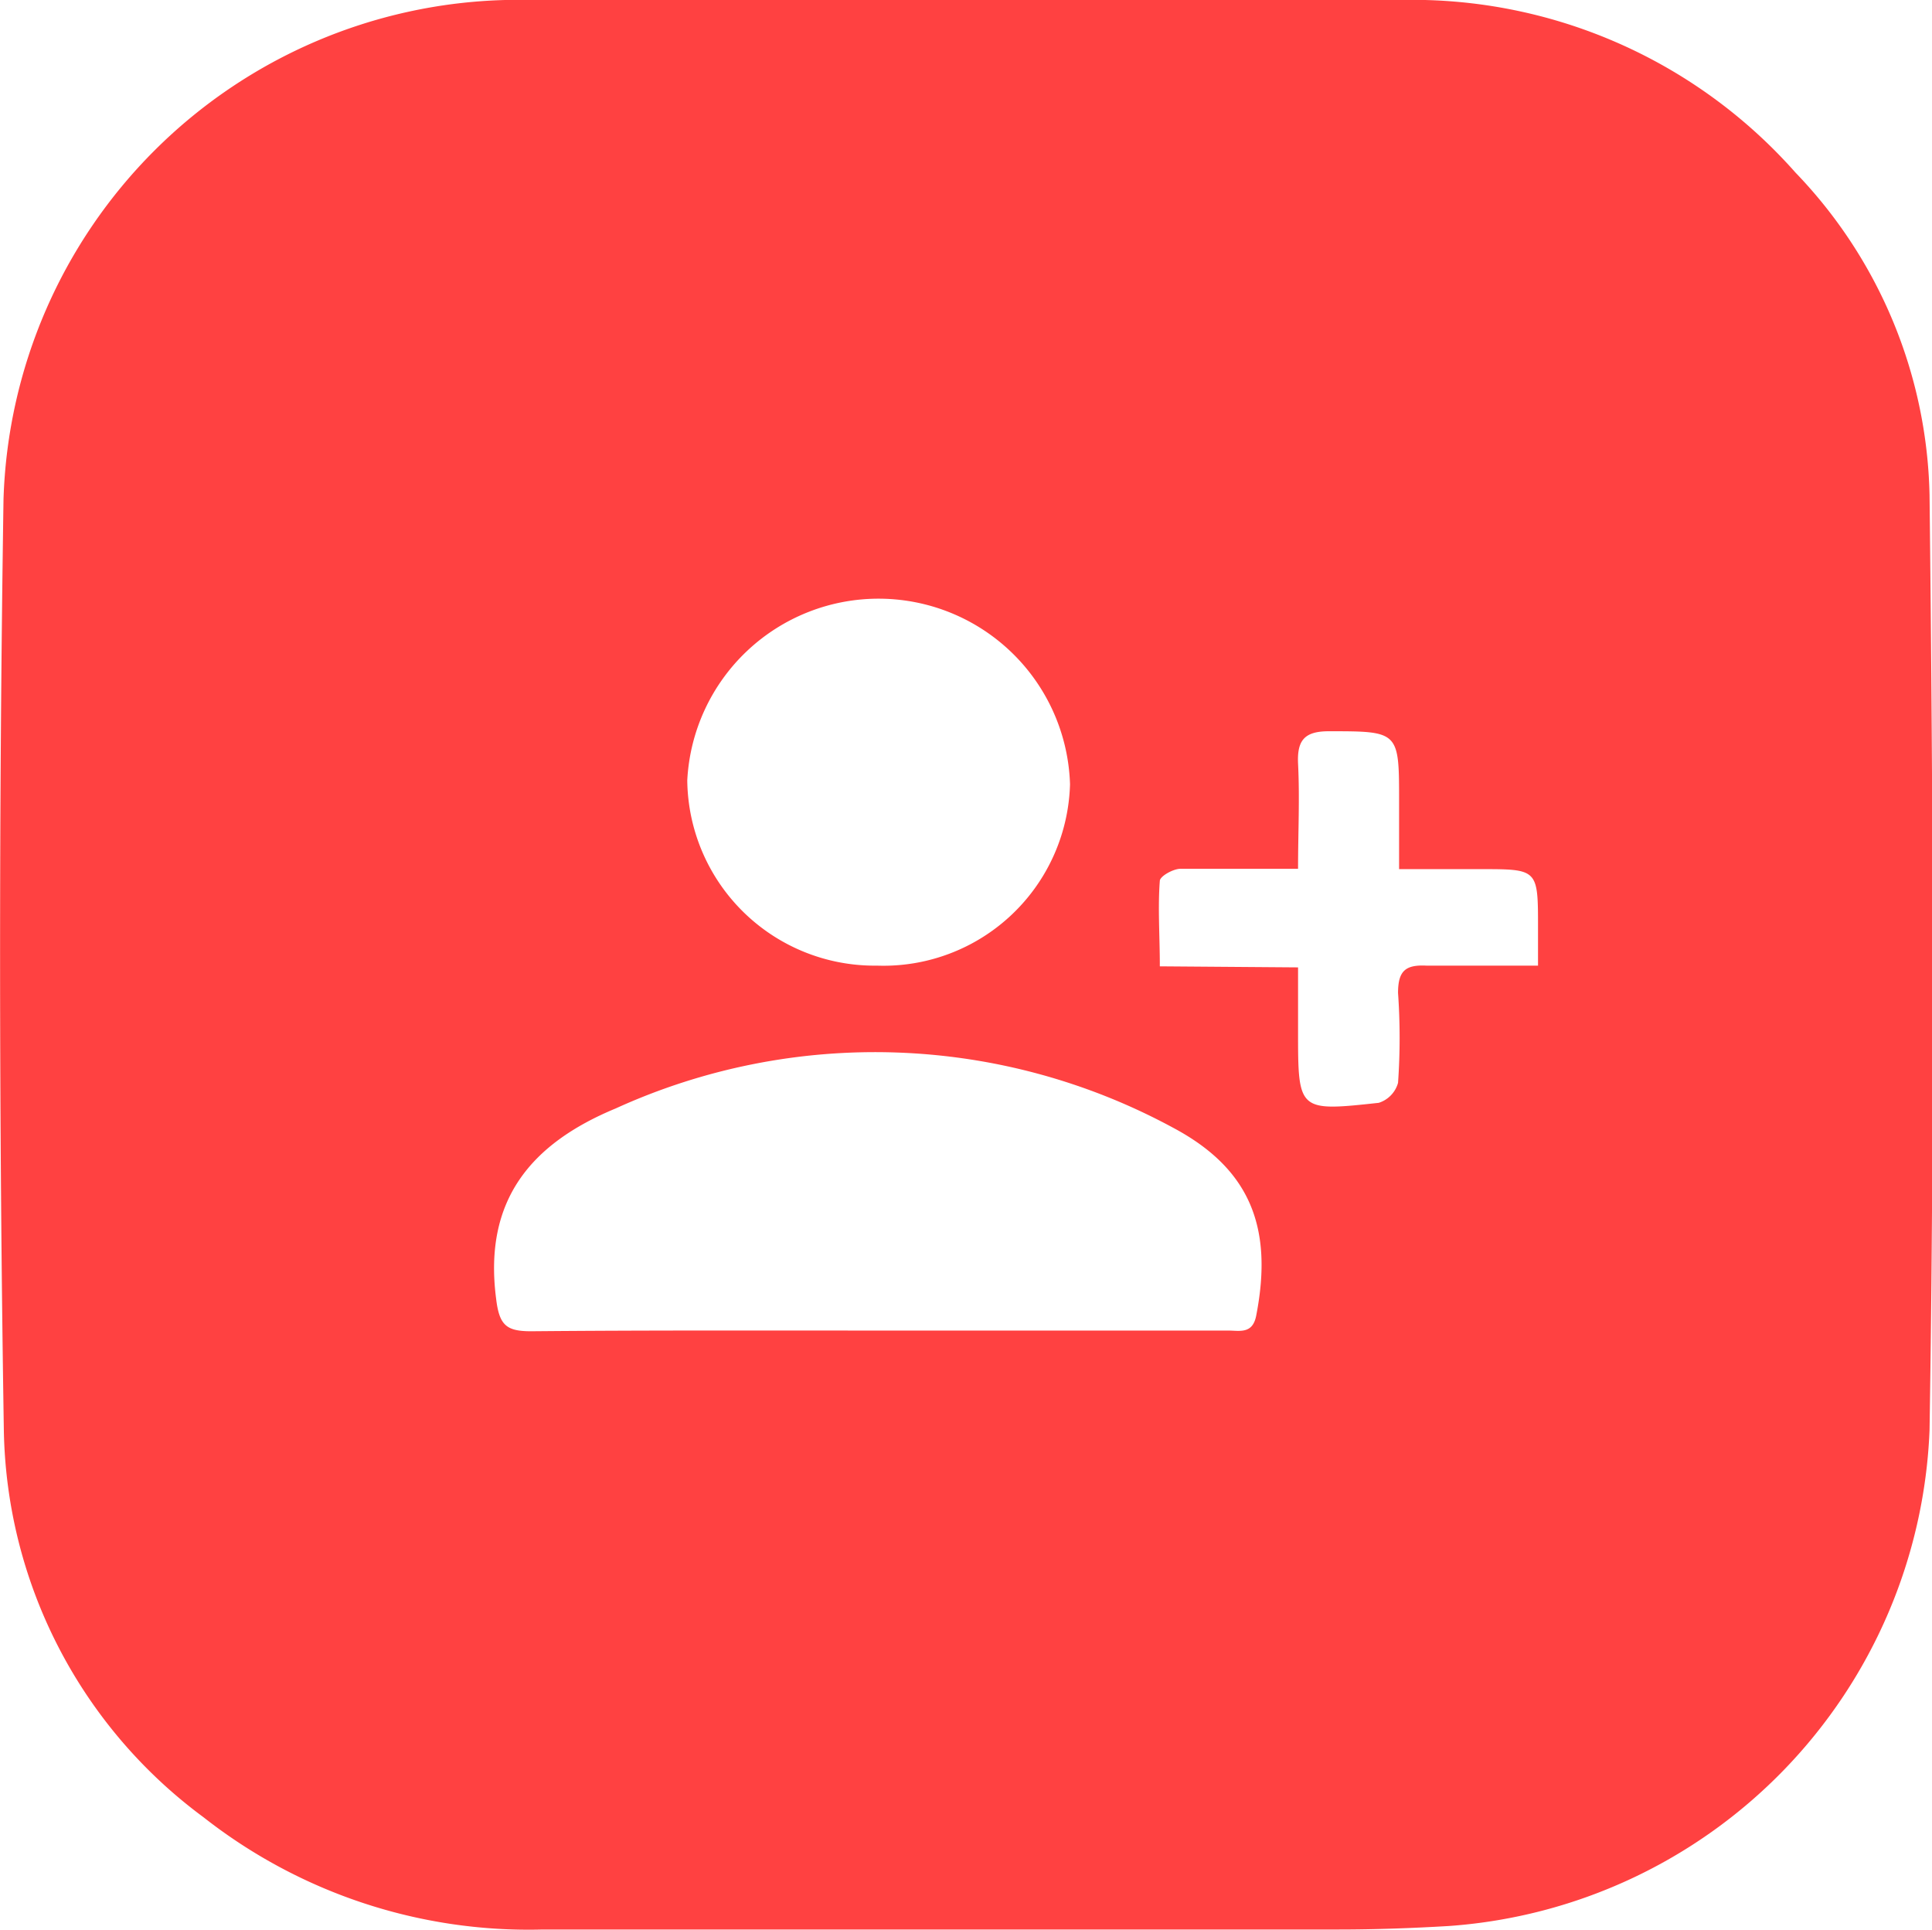 <svg xmlns="http://www.w3.org/2000/svg" viewBox="0 0 55.07 55"><defs><style>.cls-1{fill:#ff4141;}</style></defs><title>agregar usuario</title><g id="Layer_2" data-name="Layer 2"><g id="Layer_1-2" data-name="Layer 1"><path class="cls-1" d="M27.52,0H39.9A14.58,14.58,0,0,1,51.18,4.92,13.65,13.65,0,0,1,55,14.11c.1,8.88.14,17.76,0,26.65A14.76,14.76,0,0,1,41.3,54.89c-1,.06-2.09.1-3.13.1H15.47a15,15,0,0,1-9.67-3.2,14,14,0,0,1-5.69-11Q-.1,27.53.1,14.23A14.69,14.69,0,0,1,14.4,0C18.77,0,23.15,0,27.52,0ZM25,37.92H35c.34,0,.71.11.81-.44.48-2.48-.16-4.17-2.39-5.35a17.83,17.83,0,0,0-15.87-.54c-2.41,1-3.77,2.61-3.41,5.41.09.77.29.94,1,.94C18.45,37.91,21.72,37.92,25,37.92Zm0-10.4a5.32,5.32,0,0,0,5.5-5.17,5.46,5.46,0,0,0-10.91-.11A5.34,5.34,0,0,0,25,27.52Zm12,.05v1.81c0,2.29,0,2.3,2.3,2.05a.83.83,0,0,0,.55-.57,18.23,18.23,0,0,0,0-2.56c0-.63.21-.81.81-.78,1,0,2.06,0,3.18,0V26.44c0-1.67,0-1.67-1.63-1.67H39.88V22.84c0-2,0-2-2-2-.69,0-.91.25-.88.92.05,1,0,1.95,0,3-1.21,0-2.28,0-3.35,0-.21,0-.58.21-.59.34-.06.78,0,1.57,0,2.44Z"/></g></g></svg>